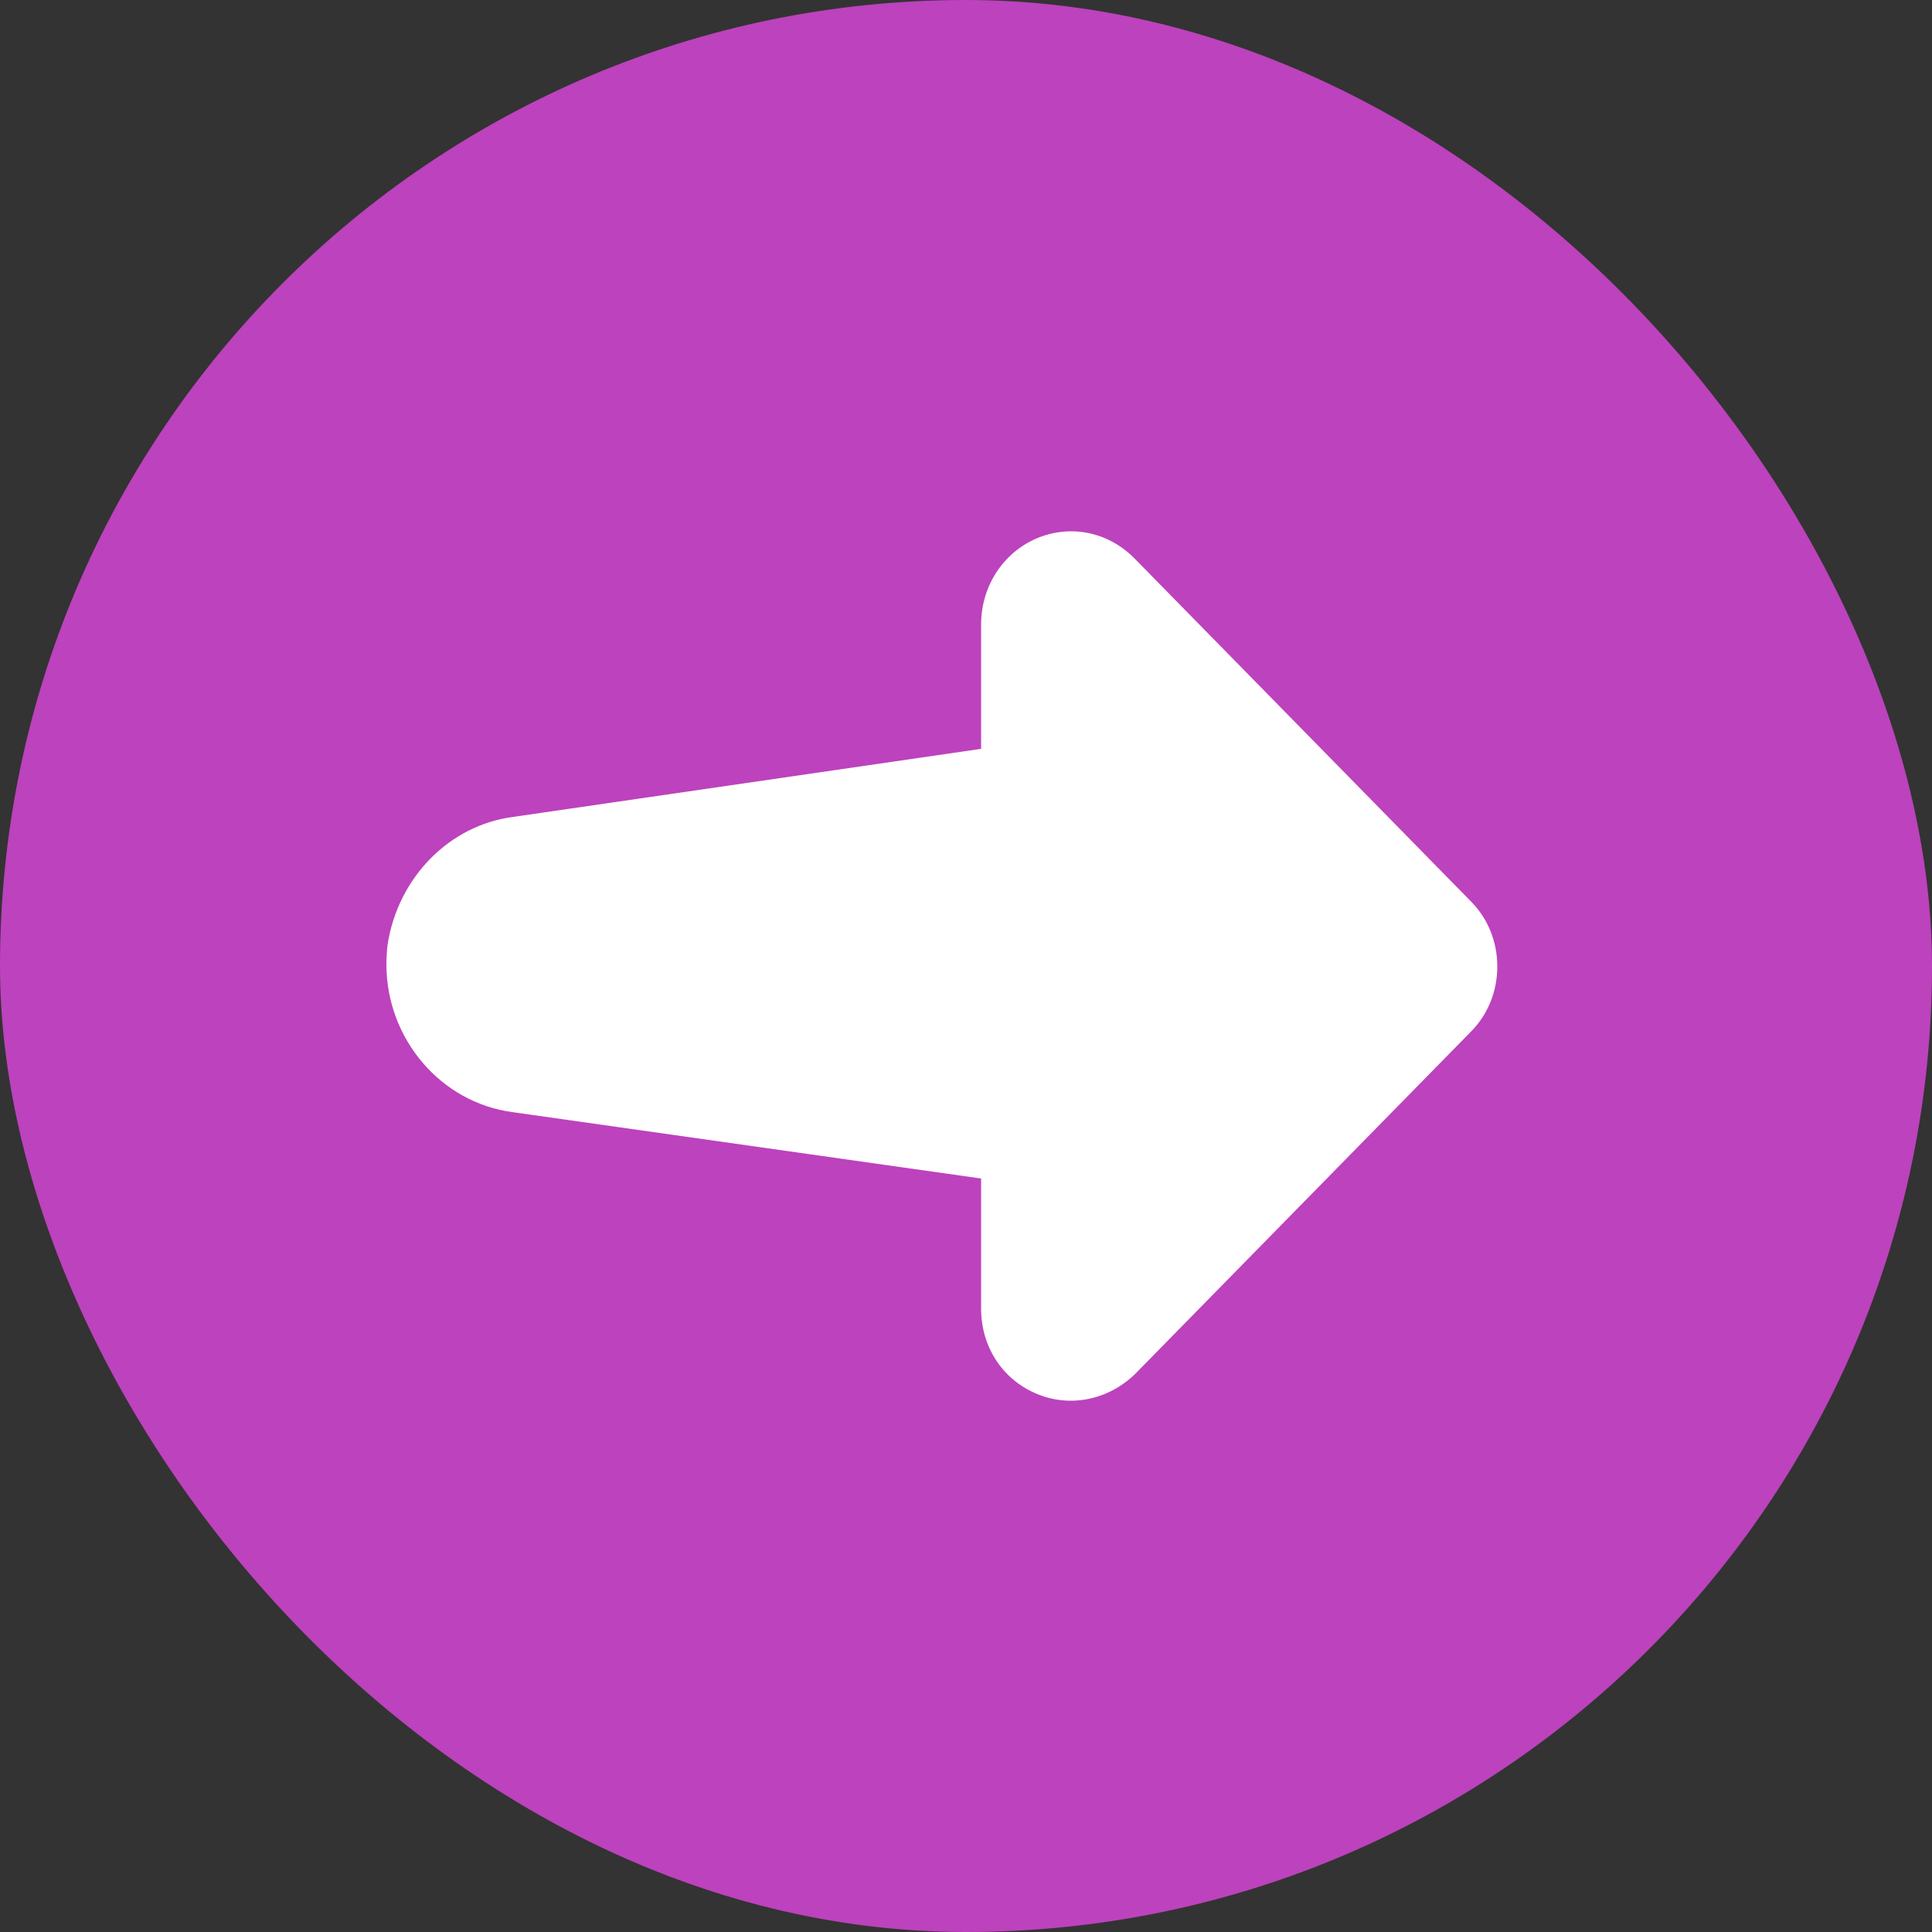 <svg width="40" height="40" viewBox="0 0 40 40" fill="none" xmlns="http://www.w3.org/2000/svg">
<rect x="0" y="0" width="40" height="40" fill="#333333" stroke="none"/>
<rect width="40" height="40" rx="20" fill="#BD42BD"/>
<path fill-rule="evenodd" clip-rule="evenodd" d="M30.465 21.348L23.496 28.452C22.924 29.002 22.12 29.149 21.43 28.843C20.74 28.54 20.313 27.87 20.313 27.095L20.313 24.4L10.614 23.026C9.13 22.83 8 21.513 8 19.963C8 19.83 8.009 19.694 8.024 19.56C8.24 18.162 9.309 17.083 10.626 16.913L20.313 15.504L20.313 12.927C20.313 12.142 20.766 11.443 21.465 11.146C22.169 10.85 22.948 11.011 23.496 11.569L30.465 18.674C30.809 19.026 31 19.502 31 20.011C31 20.52 30.809 20.995 30.465 21.348Z" fill="white"/>
</svg>
